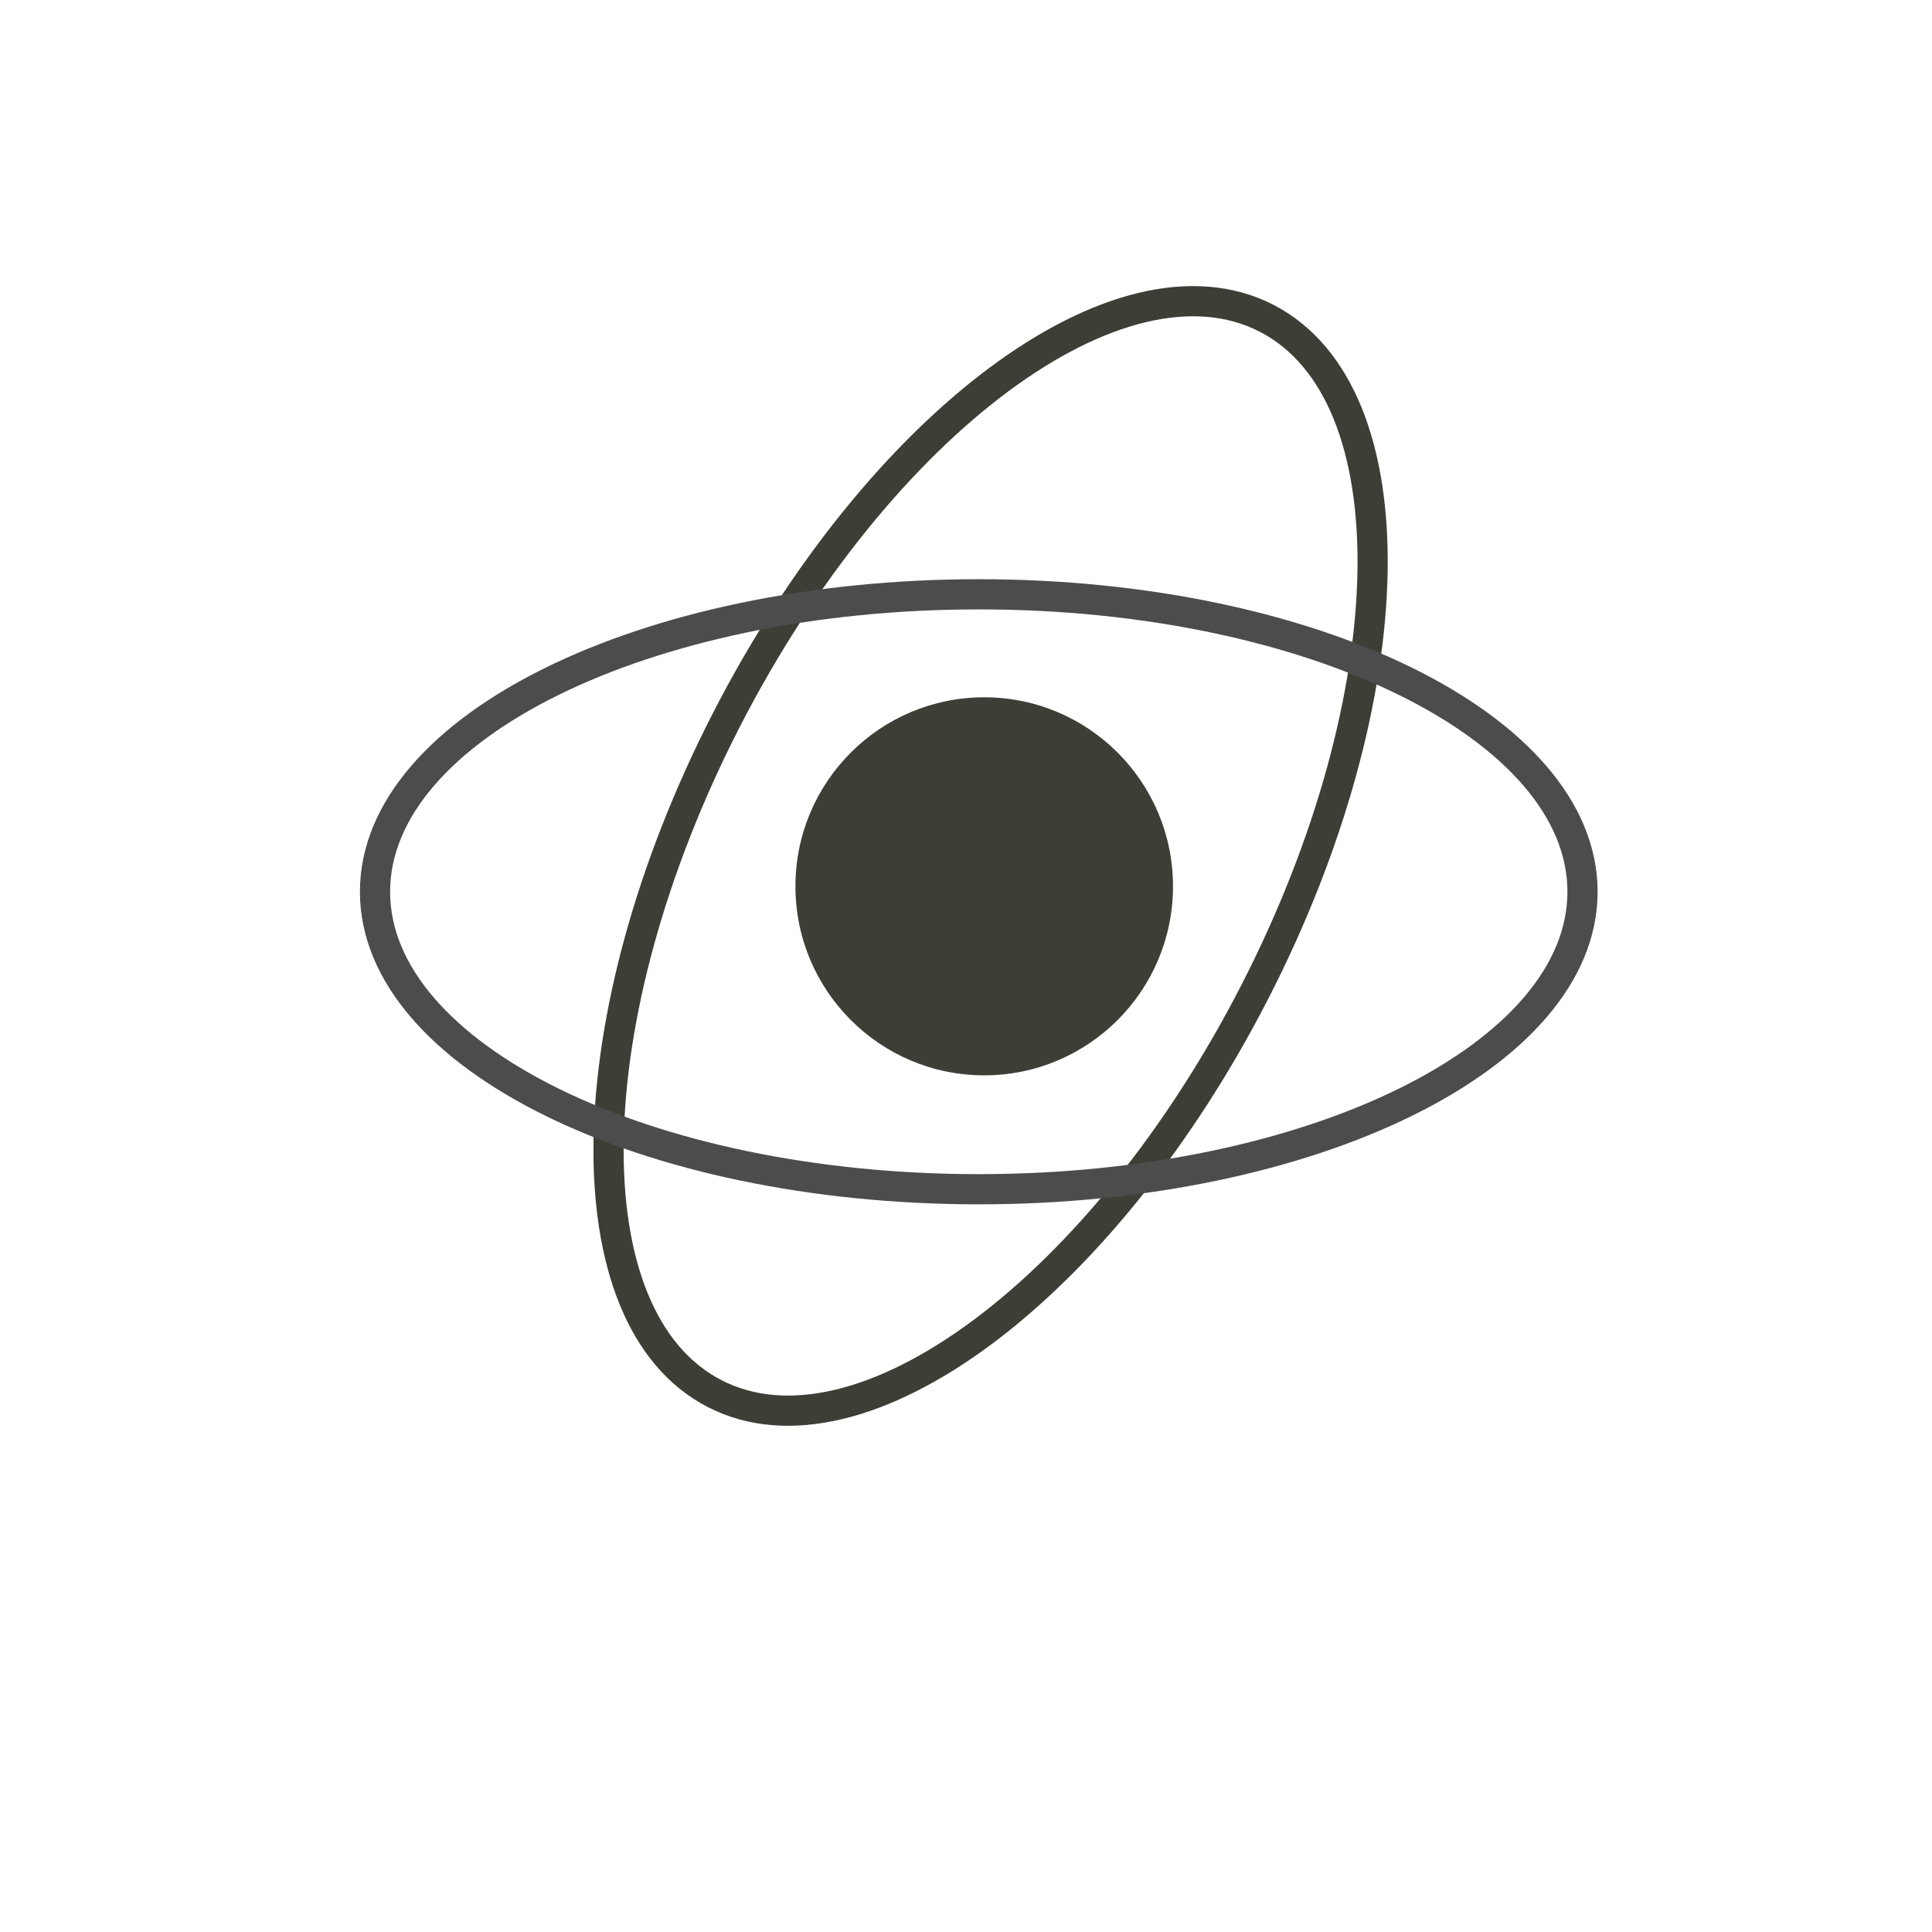<?xml version="1.0" encoding="UTF-8" standalone="no"?>
<!DOCTYPE svg PUBLIC "-//W3C//DTD SVG 1.1//EN" "http://www.w3.org/Graphics/SVG/1.1/DTD/svg11.dtd">
<svg version="1.1" xmlns="http://www.w3.org/2000/svg" xmlns:xlink="http://www.w3.org/1999/xlink" preserveAspectRatio="xMidYMid meet" viewBox="0 0 640 640" width="500" height="500"><defs><path d="M419.55 105.42C467.89 130.29 466.16 230.2 415.68 328.57C365.2 426.94 285.09 486.53 236.75 461.66C188.4 436.79 190.13 336.88 240.61 238.51C291.09 140.14 371.2 80.55 419.55 105.42Z" id="a4Lrx4B5Iq"></path><path d="M524.23 295.41C524.23 349.83 434.68 393.95 324.23 393.95C213.77 393.95 124.23 349.83 124.23 295.41C124.23 240.99 213.77 196.87 324.23 196.87C434.68 196.87 524.23 240.99 524.23 295.41Z" id="b21njFzJkt"></path><path d="M326.03 230.99C291.5 230.99 263.5 259.02 263.5 293.6C263.5 328.18 291.5 356.22 326.03 356.22C360.57 356.22 388.57 328.18 388.57 293.6C388.57 259.02 360.57 230.99 326.03 230.99Z" id="a24MmDFLdl"></path></defs><g><g><g><use xlink:href="#a4Lrx4B5Iq" opacity="1" fill="#000000" fill-opacity="0"></use><g><use xlink:href="#a4Lrx4B5Iq" opacity="1" fill-opacity="0" stroke="#3c3f35" stroke-width="10" stroke-opacity="1"></use></g></g><g><use xlink:href="#b21njFzJkt" opacity="1" fill="#000000" fill-opacity="0"></use><g><use xlink:href="#b21njFzJkt" opacity="1" fill-opacity="0" stroke="#4c4c4c" stroke-width="10" stroke-opacity="1"></use></g></g><g><use xlink:href="#a24MmDFLdl" opacity="1" fill="#3c3f35" fill-opacity="1"></use><g><use xlink:href="#a24MmDFLdl" opacity="1" fill-opacity="0" stroke="#3c3f35" stroke-width="null" stroke-opacity="1"></use></g></g></g></g></svg>